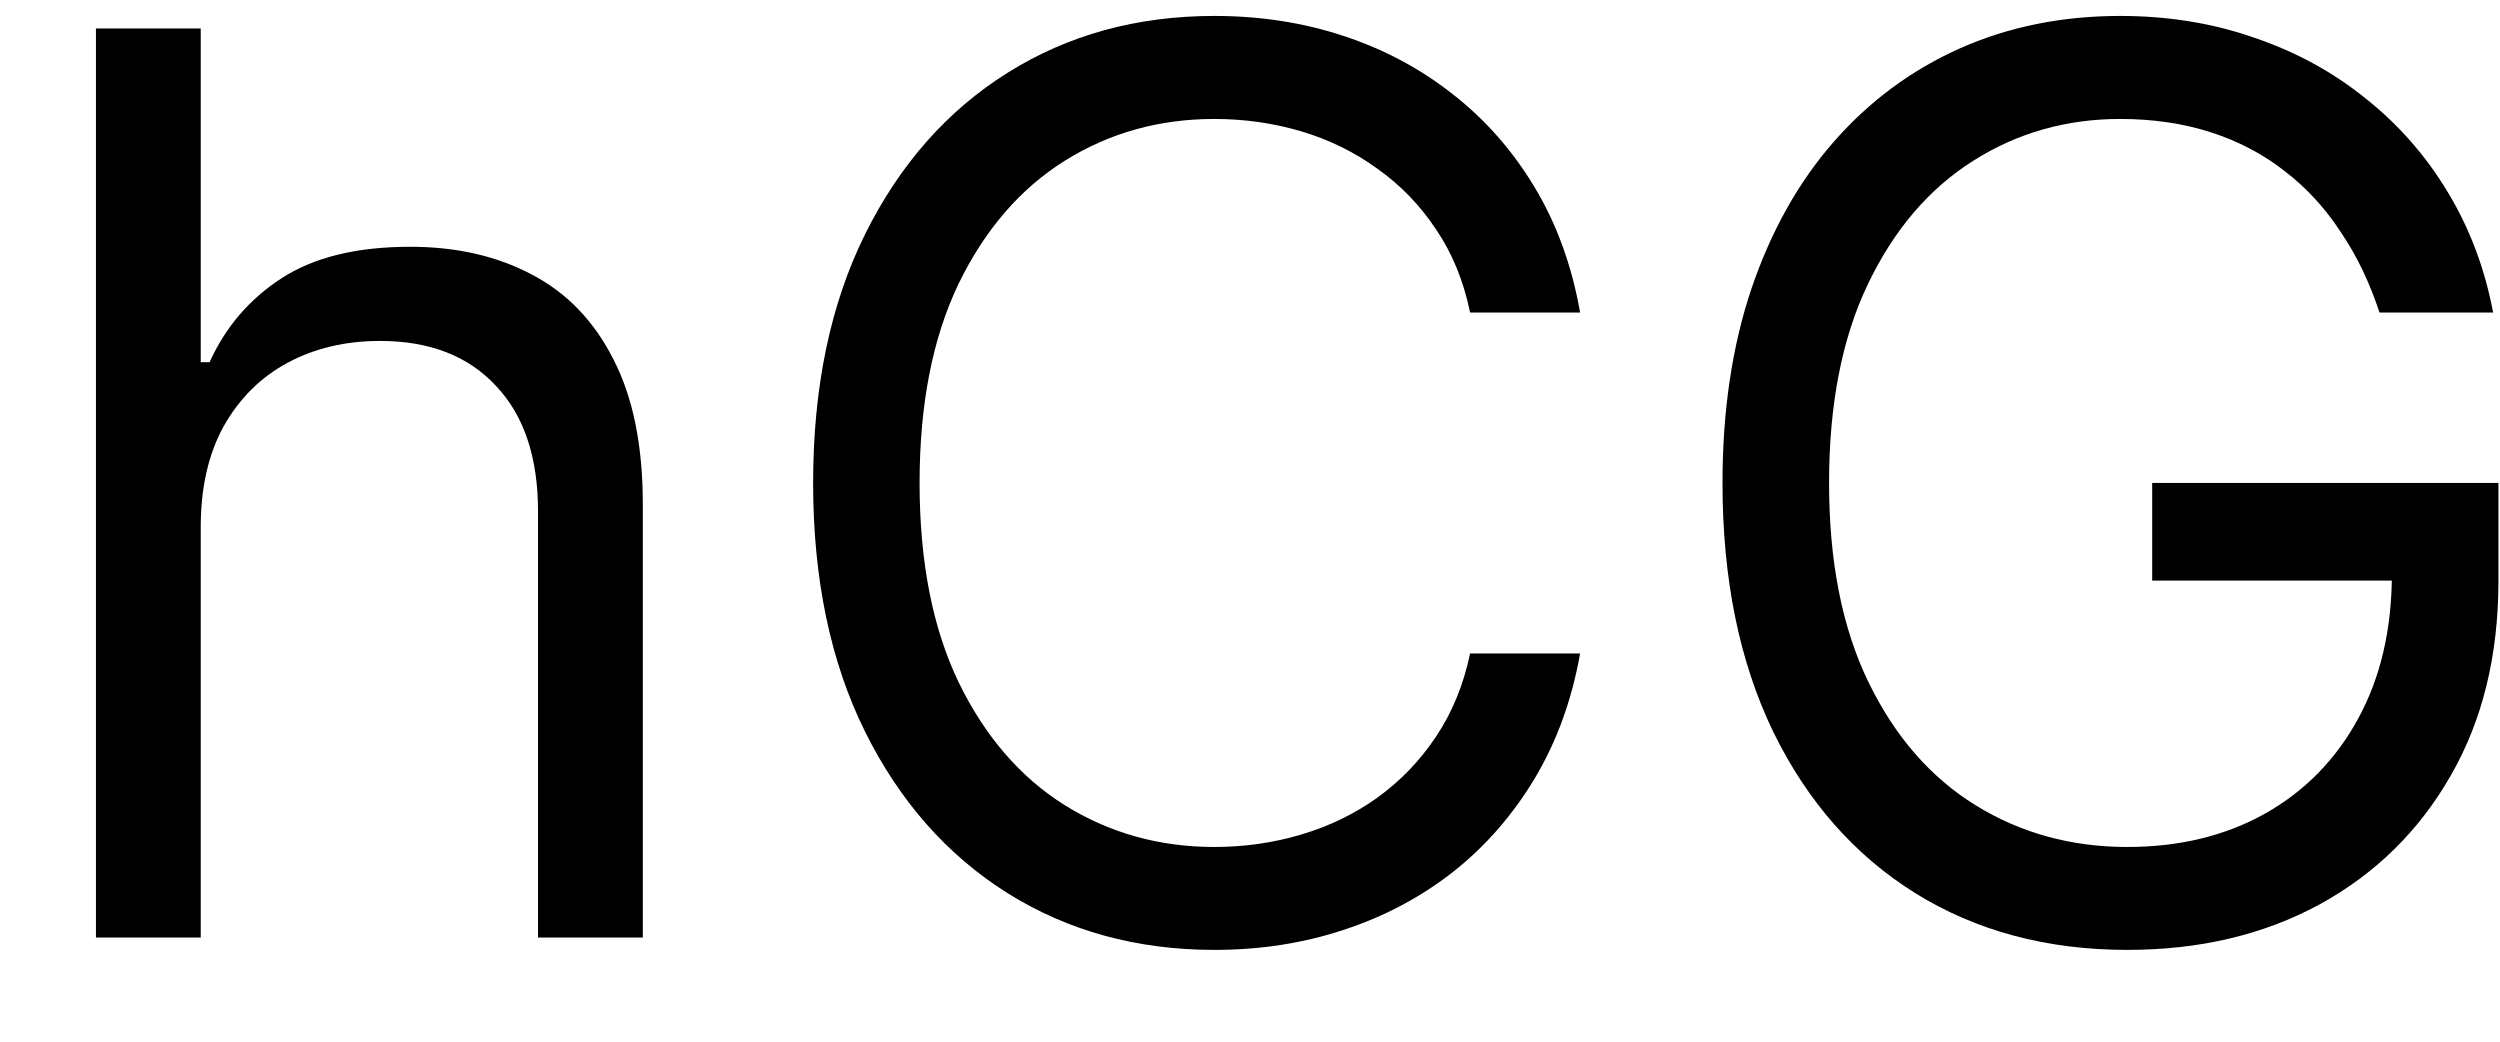 <svg width="24" height="10" viewBox="0 0 24 10" fill="none" xmlns="http://www.w3.org/2000/svg">
<path d="M22.843 3C22.749 2.713 22.626 2.456 22.472 2.229C22.322 1.998 22.141 1.802 21.931 1.641C21.724 1.479 21.488 1.355 21.224 1.27C20.959 1.185 20.67 1.142 20.354 1.142C19.837 1.142 19.367 1.275 18.944 1.543C18.52 1.81 18.184 2.203 17.934 2.723C17.684 3.243 17.559 3.881 17.559 4.636C17.559 5.392 17.685 6.03 17.938 6.55C18.191 7.07 18.533 7.463 18.965 7.73C19.397 7.997 19.883 8.131 20.422 8.131C20.922 8.131 21.363 8.024 21.744 7.811C22.127 7.595 22.425 7.291 22.638 6.899C22.854 6.504 22.962 6.04 22.962 5.506L23.286 5.574H20.661V4.636H23.985V5.574C23.985 6.293 23.832 6.918 23.525 7.449C23.221 7.98 22.8 8.392 22.263 8.685C21.729 8.974 21.116 9.119 20.422 9.119C19.65 9.119 18.971 8.937 18.386 8.574C17.803 8.21 17.349 7.693 17.022 7.023C16.698 6.352 16.536 5.557 16.536 4.636C16.536 3.946 16.628 3.325 16.813 2.774C17.001 2.22 17.265 1.748 17.606 1.359C17.947 0.97 18.35 0.672 18.816 0.464C19.282 0.257 19.795 0.153 20.354 0.153C20.814 0.153 21.244 0.223 21.641 0.362C22.042 0.498 22.398 0.693 22.711 0.946C23.026 1.196 23.289 1.496 23.499 1.845C23.709 2.192 23.854 2.577 23.934 3H22.843Z" fill="black"/>
<path d="M15.169 3H14.113C14.05 2.696 13.941 2.429 13.784 2.199C13.631 1.969 13.443 1.775 13.222 1.619C13.003 1.46 12.76 1.341 12.493 1.261C12.226 1.182 11.948 1.142 11.658 1.142C11.13 1.142 10.651 1.275 10.222 1.543C9.796 1.81 9.456 2.203 9.203 2.723C8.953 3.243 8.828 3.881 8.828 4.636C8.828 5.392 8.953 6.03 9.203 6.55C9.456 7.07 9.796 7.463 10.222 7.73C10.651 7.997 11.13 8.131 11.658 8.131C11.948 8.131 12.226 8.091 12.493 8.011C12.76 7.932 13.003 7.814 13.222 7.658C13.443 7.498 13.631 7.304 13.784 7.074C13.941 6.841 14.05 6.574 14.113 6.273H15.169C15.09 6.719 14.945 7.118 14.735 7.47C14.524 7.822 14.263 8.122 13.951 8.369C13.638 8.614 13.287 8.8 12.898 8.927C12.512 9.055 12.098 9.119 11.658 9.119C10.914 9.119 10.252 8.937 9.672 8.574C9.093 8.21 8.637 7.693 8.304 7.023C7.972 6.352 7.806 5.557 7.806 4.636C7.806 3.716 7.972 2.92 8.304 2.25C8.637 1.579 9.093 1.062 9.672 0.699C10.252 0.335 10.914 0.153 11.658 0.153C12.098 0.153 12.512 0.217 12.898 0.345C13.287 0.473 13.638 0.66 13.951 0.908C14.263 1.152 14.524 1.45 14.735 1.802C14.945 2.152 15.09 2.551 15.169 3Z" fill="black"/>
<path d="M1.927 5.062V9H0.921V0.273H1.927V3.477H2.012C2.165 3.139 2.395 2.871 2.702 2.672C3.012 2.47 3.424 2.369 3.938 2.369C4.384 2.369 4.775 2.459 5.11 2.638C5.445 2.814 5.705 3.085 5.89 3.452C6.077 3.815 6.171 4.278 6.171 4.841V9H5.165V4.909C5.165 4.389 5.03 3.987 4.76 3.703C4.493 3.416 4.123 3.273 3.648 3.273C3.319 3.273 3.023 3.342 2.762 3.482C2.503 3.621 2.299 3.824 2.148 4.091C2 4.358 1.927 4.682 1.927 5.062Z" fill="black"/>
</svg>
